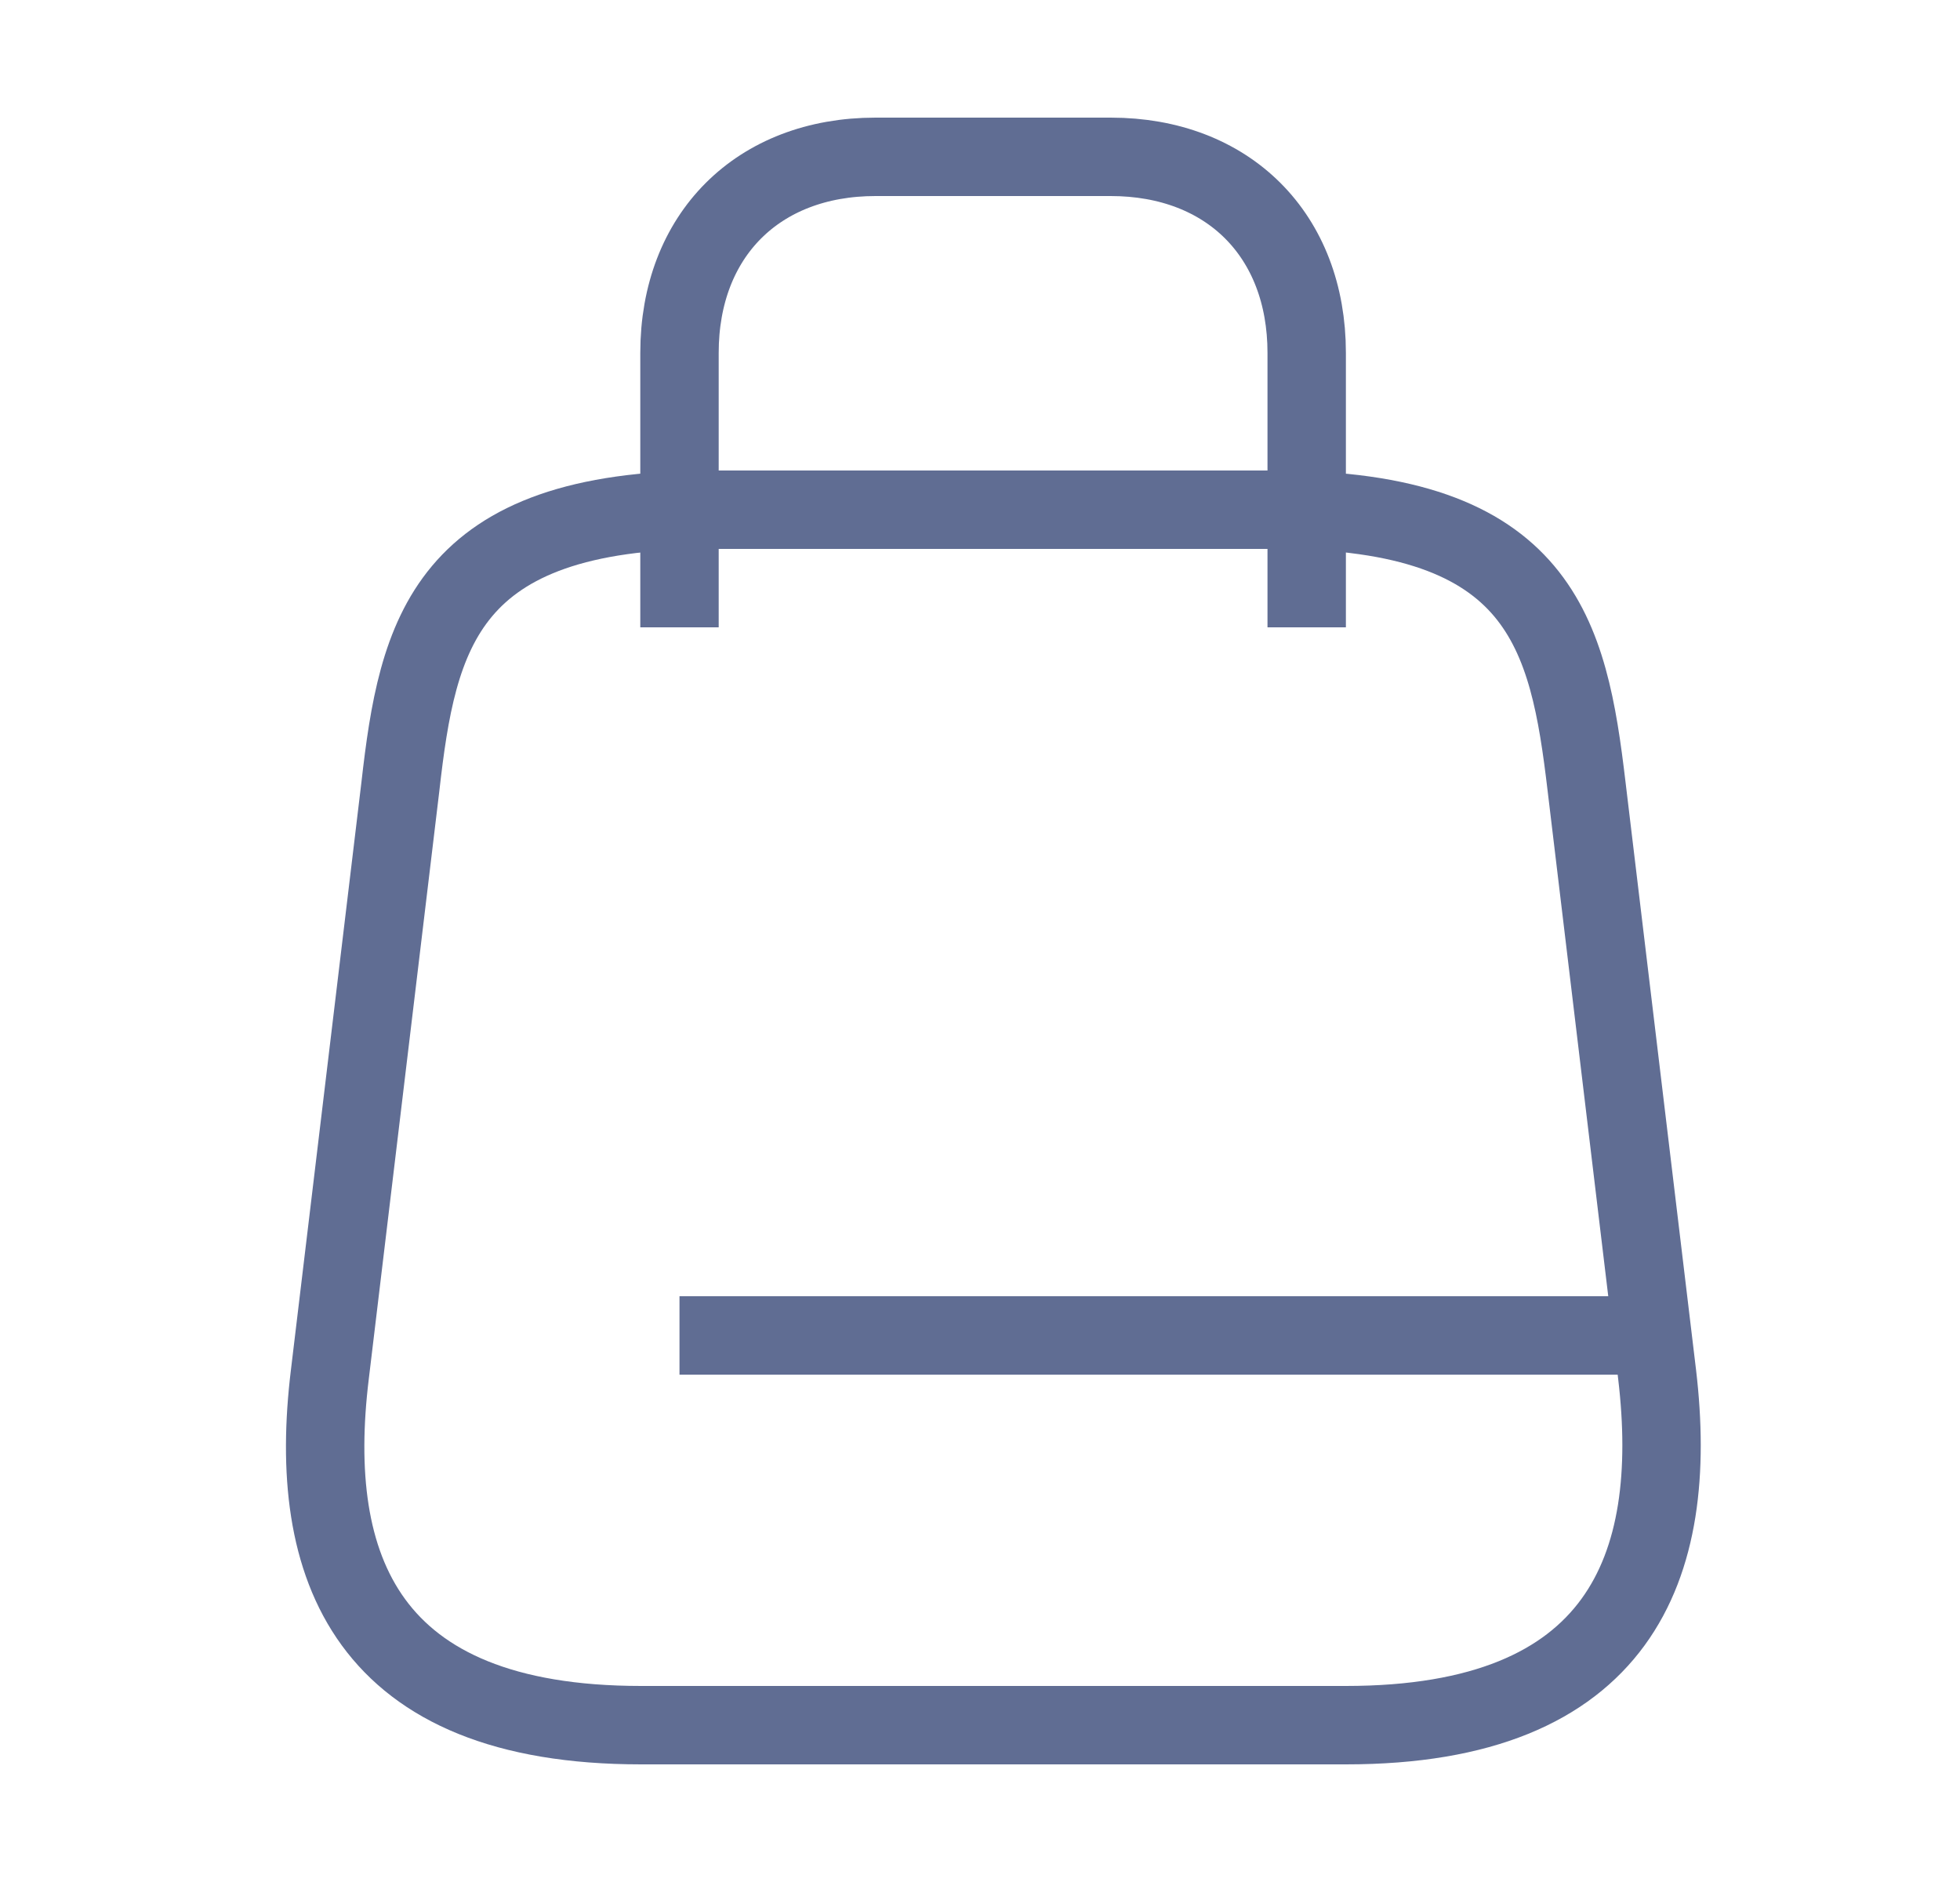 <svg width="25" height="24" viewBox="0 0 25 24" fill="none" xmlns="http://www.w3.org/2000/svg">
<path d="M9.067 6.5H16.267C19.667 6.5 20.007 8.09 20.237 10.03L21.137 17.53C21.427 19.99 20.667 22 17.167 22H8.177C4.667 22 3.907 19.99 4.207 17.53L5.107 10.03C5.327 8.09 5.667 6.5 9.067 6.5Z" stroke="#606D93" strokeWidth="1.5" strokeLinecap="round" strokeLinejoin="round"/>
<path d="M8.667 8V4.5C8.667 3 9.667 2 11.167 2H14.167C15.667 2 16.667 3 16.667 4.5V8" stroke="#606D93" strokeWidth="1.5" strokeLinecap="round" strokeLinejoin="round"/>
<path d="M21.077 17.03H8.667" stroke="#606D93" strokeWidth="1.5" strokeLinecap="round" strokeLinejoin="round"/>
</svg>
